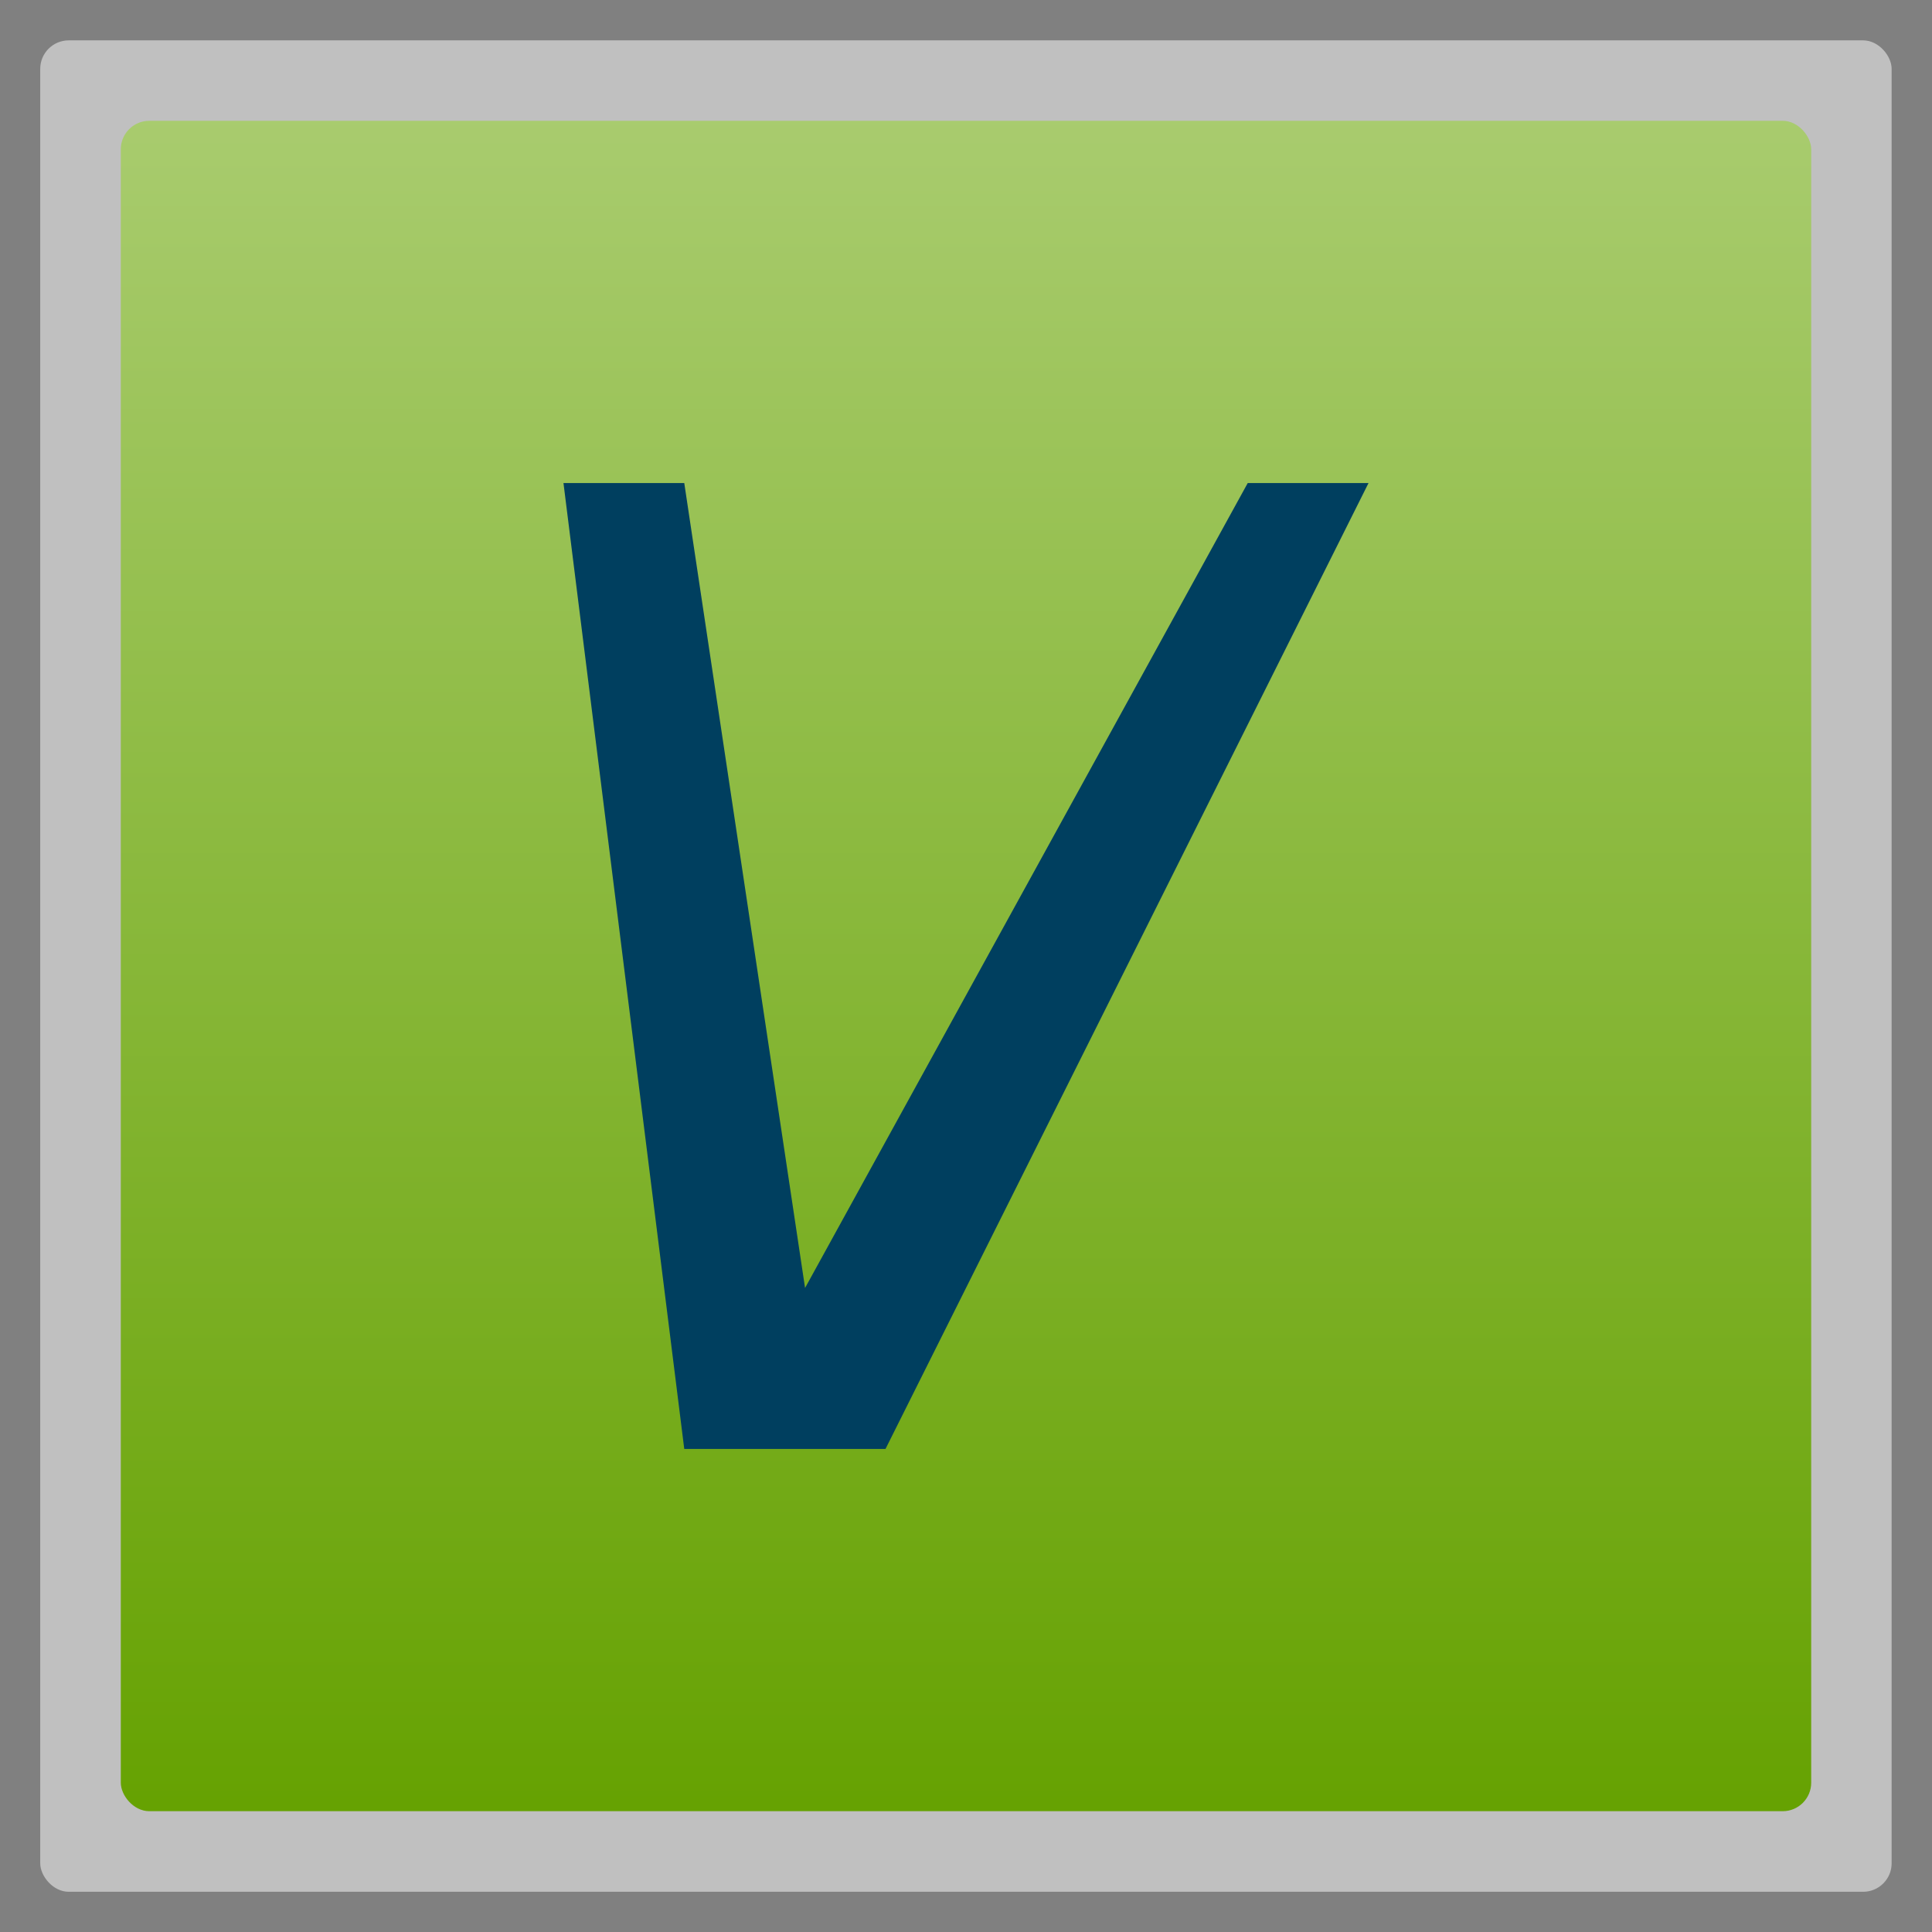 <?xml version="1.0" encoding="UTF-8" standalone="no"?>
<svg
   xmlns:dc="http://purl.org/dc/elements/1.1/"
   xmlns:cc="http://creativecommons.org/ns#"
   xmlns:rdf="http://www.w3.org/1999/02/22-rdf-syntax-ns#"
   xmlns:svg="http://www.w3.org/2000/svg"
   xmlns="http://www.w3.org/2000/svg"
   xmlns:xlink="http://www.w3.org/1999/xlink"
   xmlns:sodipodi="http://sodipodi.sourceforge.net/DTD/sodipodi-0.dtd"
   xmlns:inkscape="http://www.inkscape.org/namespaces/inkscape"
   width="48"
   viewBox="0 0 13.547 13.547"
   height="48"
   id="svg2"
   version="1.1"
   inkscape:version="0.48.4 r9939"
   sodipodi:docname="veusz.svg">
  <rect x="0" y="0" width="13.547" height="13.547" fill="#808080" stroke="none"/>
  <sodipodi:namedview
     pagecolor="#ffffff"
     bordercolor="#666666"
     borderopacity="1"
     objecttolerance="10"
     gridtolerance="10"
     guidetolerance="10"
     inkscape:pageopacity="0"
     inkscape:pageshadow="2"
     inkscape:window-width="1366"
     inkscape:window-height="742"
     id="namedview22"
     showgrid="false"
     inkscape:zoom="10.550033"
     inkscape:cx="24.679101"
     inkscape:cy="24.003979"
     inkscape:window-x="0"
     inkscape:window-y="26"
     inkscape:window-maximized="1"
     inkscape:current-layer="svg2" />
  <defs
     id="defs4">
    <linearGradient
       id="linearGradient4460">
      <stop
         offset="0"
         style="stop-color:#66a202;stop-opacity:1;"
         id="stop7" />
      <stop
         offset="1"
         style="stop-color:#a9cc6f;stop-opacity:1;"
         id="stop9" />
    </linearGradient>
    <linearGradient
       gradientTransform="matrix(1.105,0,0,1.105,-134.279,-295.762)"
       xlink:href="#linearGradient4460"
       id="linearGradient3010"
       y1="279.096"
       y2="268.33"
       gradientUnits="userSpaceOnUse"
       x2="0" />
    <linearGradient
       inkscape:collect="always"
       xlink:href="#linearGradient4460"
       id="linearGradient3002"
       gradientUnits="userSpaceOnUse"
       gradientTransform="matrix(1.105,0,0,1.105,-134.279,-295.762)"
       y1="279.096"
       x2="0"
       y2="268.33" />
    <clipPath
       id="clipPath3124">
      <rect
         id="rect3126"
         style="fill:#ff0"
         height="208.571"
         y="1580.934"
         x="-830"
         width="477.143" />
    </clipPath>
    <clipPath
       id="clipPath3120">
      <rect
         id="rect3122"
         style="fill:#ff0"
         height="208.571"
         y="1580.934"
         x="-830"
         width="477.143" />
    </clipPath>
    <clipPath
       id="clipPath3116">
      <rect
         id="rect3118"
         style="fill:#ff0"
         height="208.571"
         y="1580.934"
         x="-830"
         width="477.143" />
    </clipPath>
    <clipPath
       id="clipPath3112">
      <rect
         id="rect3114"
         style="fill:#ff0"
         height="208.571"
         y="1580.934"
         x="-830"
         width="477.143" />
    </clipPath>
    <clipPath
       id="clipPath3108"
       clipPathUnits="userSpaceOnUse">
      <rect
         id="rect3110"
         transform="matrix(1 -.023 .023 1 0 0)"
         style="fill:#f00"
         height="240.871"
         y="780.645"
         x="294.934"
         width="357.865" />
    </clipPath>
    <clipPath
       id="clipPath3104"
       clipPathUnits="userSpaceOnUse">
      <rect
         id="rect3106"
         style="fill:#fff"
         height="195"
         y="857.541"
         x="0"
         width="301.429" />
    </clipPath>
    <clipPath
       id="clipPath3100">
      <rect
         id="rect3102"
         style="fill:#ff0"
         height="208.571"
         y="1580.934"
         x="-830"
         width="477.143" />
    </clipPath>
    <clipPath
       id="clipPath3096"
       clipPathUnits="userSpaceOnUse">
      <rect
         id="rect3098"
         style="fill:#e20a17"
         height="30.006"
         y="977.09"
         x="276.365"
         width="79.477" />
    </clipPath>
    <clipPath
       id="clipPath3092"
       clipPathUnits="userSpaceOnUse">
      <rect
         id="rect3094"
         transform="rotate(20.376)"
         style="fill:#162d50"
         height="37.48"
         y=".064"
         x="8.208"
         width="506.461" />
    </clipPath>
    <clipPath
       id="clipPath3088"
       clipPathUnits="userSpaceOnUse">
      <rect
         id="rect3090"
         transform="rotate(.229)"
         style="fill:#fff"
         height="318.397"
         y="758.675"
         x="218.9"
         width="357.384" />
    </clipPath>
    <clipPath
       id="clipPath3084"
       clipPathUnits="userSpaceOnUse">
      <rect
         id="rect3086"
         transform="rotate(.229)"
         style="fill:#fff"
         height="318.397"
         y="758.675"
         x="218.9"
         width="357.384" />
    </clipPath>
    <clipPath
       id="clipPath3080"
       clipPathUnits="userSpaceOnUse">
      <rect
         id="rect3082"
         transform="rotate(20.376)"
         style="fill:#162d50"
         height="37.48"
         y=".064"
         x="8.208"
         width="506.461" />
    </clipPath>
    <clipPath
       id="clipPath3076">
      <rect
         id="rect3078"
         style="fill:#ff0"
         height="208.571"
         y="1580.934"
         x="-830"
         width="477.143" />
    </clipPath>
    <clipPath
       id="clipPath3072"
       clipPathUnits="userSpaceOnUse">
      <rect
         id="rect3074"
         transform="rotate(.617)"
         height="235.885"
         y="804.242"
         x="221.386"
         width="350.457" />
    </clipPath>
    <clipPath
       id="clipPath3068"
       clipPathUnits="userSpaceOnUse">
      <rect
         id="rect3070"
         transform="rotate(.162)"
         style="fill:#fff"
         height="279.027"
         y="793.52"
         x="257.321"
         width="287.432" />
    </clipPath>
    <clipPath
       id="clipPath3064"
       clipPathUnits="userSpaceOnUse">
      <rect
         id="rect3066"
         style="fill:#fff"
         height="195"
         y=".06"
         x="0"
         width="301.429" />
    </clipPath>
    <clipPath
       id="clipPath3060"
       clipPathUnits="userSpaceOnUse">
      <rect
         id="rect3062"
         style="fill:#fff"
         height="195"
         y="857.541"
         x="0"
         width="301.429" />
    </clipPath>
    <clipPath
       id="clipPath3056"
       clipPathUnits="userSpaceOnUse">
      <path
         clip-path="url(#clipPath11535)"
         id="path3058"
         transform="matrix(4.323 0 0 4.323 -2450.68 -2667.55)"
         d="m 699.286,672.932 a 40.714,40.714 0 1 1 -81.429,0 40.714,40.714 0 1 1 81.429,0 z"
         style="fill:#4a0;clip-path:url(#clipPath11535)" />
    </clipPath>
    <clipPath
       id="clipPath3052"
       clipPathUnits="userSpaceOnUse">
      <rect
         id="rect3054"
         transform="rotate(27.45)"
         style="fill:#fff"
         height="41.394"
         y="815.74"
         x="448.118"
         width="63.987" />
    </clipPath>
    <clipPath
       id="clipPath3048"
       clipPathUnits="userSpaceOnUse">
      <rect
         id="rect3050"
         style="fill:#fff"
         height="195"
         y="857.541"
         x="0"
         width="301.429" />
    </clipPath>
    <clipPath
       id="clipPath3044">
      <rect
         id="rect3046"
         style="fill:#ff0"
         height="208.571"
         y="1580.934"
         x="-830"
         width="477.143" />
    </clipPath>
    <clipPath
       id="clipPath3040"
       clipPathUnits="userSpaceOnUse">
      <path
         id="path3042"
         transform="matrix(4.323 0 0 4.323 -2450.68 -2667.55)"
         d="m 699.286,672.932 a 40.714,40.714 0 1 1 -81.429,0 40.714,40.714 0 1 1 81.429,0 z"
         style="fill:#4a0" />
    </clipPath>
    <clipPath
       id="clipPath3036">
      <rect
         id="rect3038"
         style="fill:#ff0"
         height="208.571"
         y="1580.934"
         x="-830"
         width="477.143" />
    </clipPath>
    <clipPath
       id="clipPath3032">
      <rect
         id="rect3034"
         style="fill:#ff0"
         height="208.571"
         y="1580.934"
         x="-830"
         width="477.143" />
    </clipPath>
    <clipPath
       id="clipPath3028">
      <rect
         id="rect3030"
         style="fill:#ff0"
         height="208.571"
         y="1580.934"
         x="-830"
         width="477.143" />
    </clipPath>
    <clipPath
       id="clipPath3024">
      <rect
         id="rect3026"
         style="fill:#ff0"
         height="208.571"
         y="1580.934"
         x="-830"
         width="477.143" />
    </clipPath>
    <clipPath
       id="clipPath3020"
       clipPathUnits="userSpaceOnUse">
      <path
         clip-path="url(#clipPath11535)"
         id="path3022"
         d="m 699.286,672.932 a 40.714,40.714 0 1 1 -81.429,0 40.714,40.714 0 1 1 81.429,0 z"
         style="fill:#4a0;clip-path:url(#clipPath11535)" />
    </clipPath>
    <clipPath
       id="clipPath3016">
      <rect
         id="rect3018"
         style="fill:#ff0"
         height="208.571"
         y="1580.934"
         x="-830"
         width="477.143" />
    </clipPath>
    <clipPath
       clipPathUnits="userSpaceOnUse"
       id="clipPath11535">
      <path
         id="path3014"
         d="m 699.286,672.932 a 40.714,40.714 0 1 1 -81.429,0 40.714,40.714 0 1 1 81.429,0 z"
         style="fill:#4a0" />
    </clipPath>
    <clipPath
       id="clipPath3009"
       clipPathUnits="userSpaceOnUse">
      <path
         clip-path="url(#clipPath11535)"
         id="path3011"
         transform="matrix(4.323 0 0 4.323 -2450.68 -2667.55)"
         d="m 699.286,672.932 a 40.714,40.714 0 1 1 -81.429,0 40.714,40.714 0 1 1 81.429,0 z"
         style="fill:#4a0;clip-path:url(#clipPath11535)" />
    </clipPath>
  </defs>
  <rect
     id="rect14"
     style="opacity:0.5;fill:#ffffff;fill-rule:evenodd"
     height="12.982"
     rx="0.2"
     y="0.283"
     x="0.282"
     width="12.982" />
  <rect
     id="rect16"
     style="fill:url(#linearGradient3002);fill-rule:evenodd"
     height="11.853"
     rx="0.2"
     y="0.847"
     x="0.847"
     width="11.853" />
  <path
     style="fill:#003f5f;fill-opacity:1;stroke:none"
     d="m 3.951,3.387 0.847,0 0.847,5.644 3.104,-5.644 0.847,0 L 6.209,10.16 l -1.411,0 z"
     id="path3049"
     inkscape:connector-curvature="0"
     sodipodi:nodetypes="cccccccc" />
</svg>
